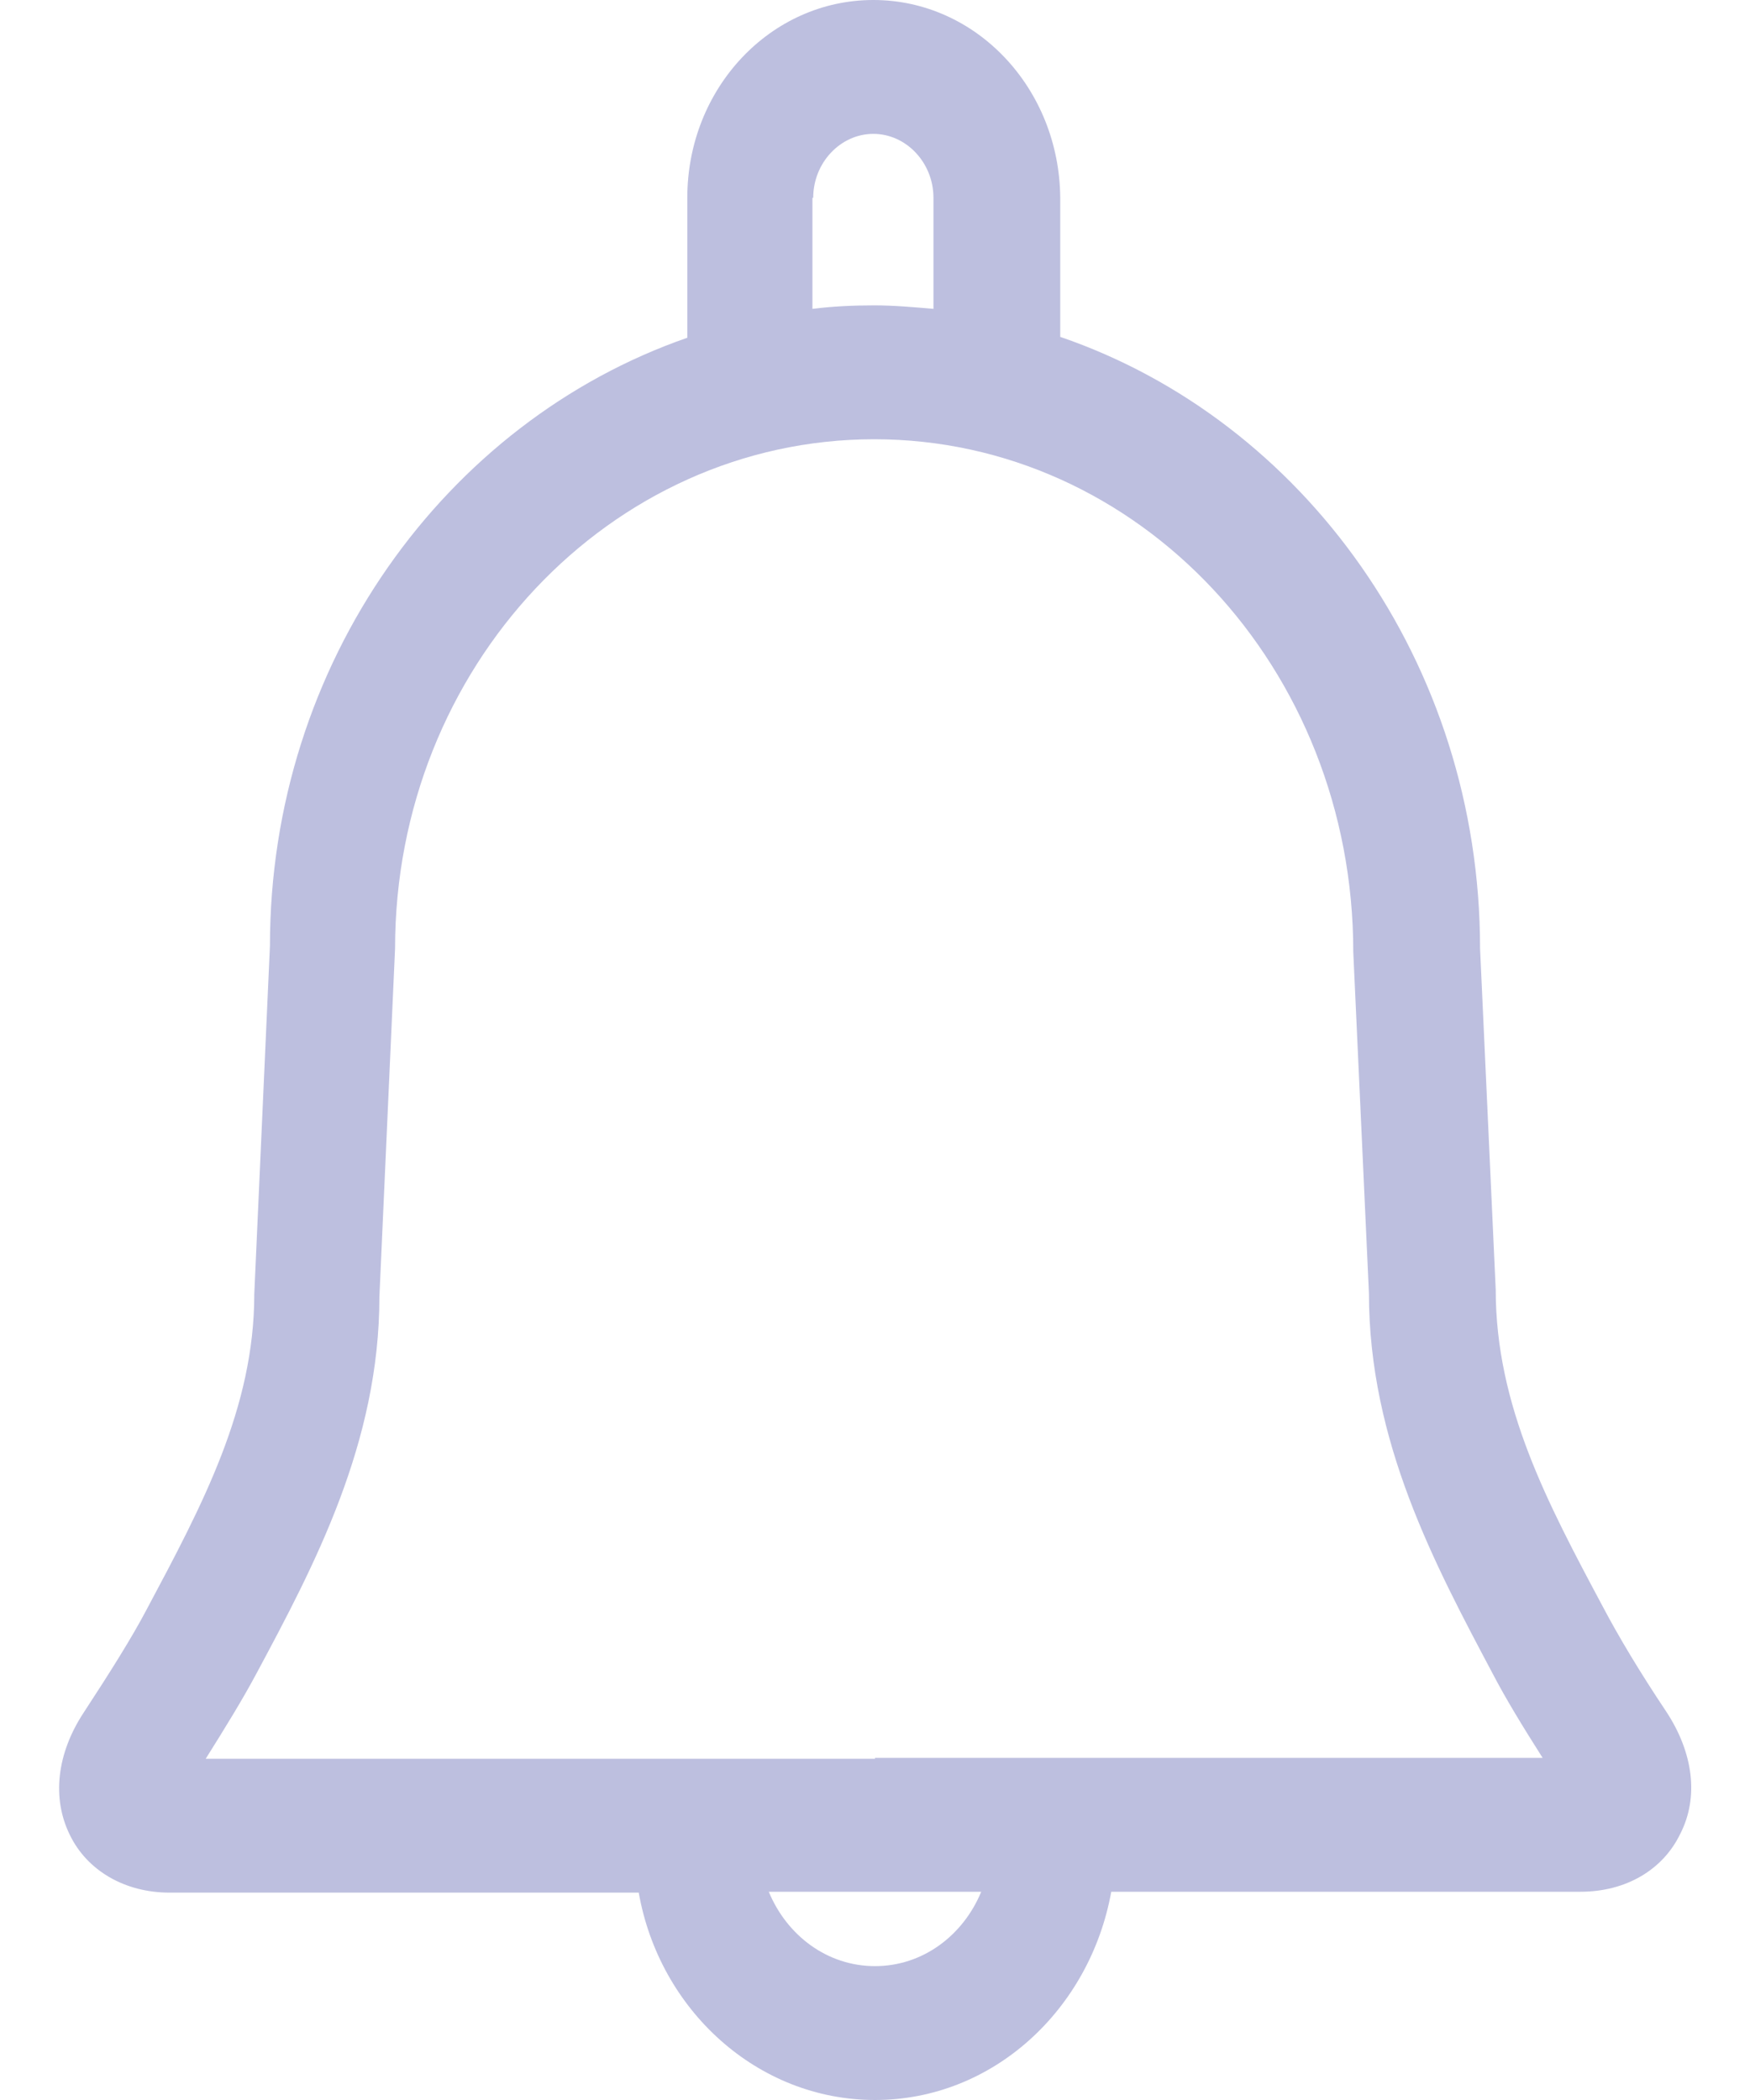 <svg width="20" height="24" viewBox="0 0 20 24" fill="none" xmlns="http://www.w3.org/2000/svg">
<path d="M19.042 19.56C18.741 19.11 18.496 18.7 18.317 18.36C17.687 17.18 17.094 16.07 17.094 14.74L16.915 10.84C16.915 7.57 14.892 4.8 12.117 3.85V2.26C12.107 1.01 11.157 0 9.981 0C8.805 0 7.855 1.01 7.855 2.26V3.86C5.089 4.82 3.085 7.58 3.085 10.81L2.906 14.79C2.906 16.09 2.313 17.2 1.673 18.4C1.504 18.72 1.259 19.11 0.958 19.57C0.648 20.04 0.591 20.55 0.798 20.97C0.996 21.38 1.429 21.63 1.937 21.63H7.3C7.535 22.97 8.655 24 10 24C11.345 24 12.456 22.97 12.7 21.62H18.063C18.581 21.62 19.004 21.37 19.202 20.96C19.418 20.54 19.352 20.03 19.042 19.56ZM9.294 2.26C9.294 1.86 9.605 1.53 9.981 1.53C10.357 1.53 10.668 1.86 10.668 2.26V3.53C10.442 3.51 10.216 3.49 9.991 3.49C9.755 3.49 9.52 3.5 9.285 3.53V2.26H9.294ZM10 22.47C9.454 22.47 8.993 22.12 8.786 21.62H10H11.214C11.007 22.12 10.546 22.47 10 22.47ZM10 20.1H2.351C2.577 19.74 2.774 19.42 2.934 19.12C3.593 17.89 4.336 16.49 4.336 14.82L4.515 10.84C4.515 7.63 6.97 5.02 9.991 5.02C13.011 5.02 15.466 7.63 15.466 10.88L15.645 14.78C15.645 16.48 16.398 17.88 17.066 19.14C17.207 19.41 17.395 19.72 17.63 20.09H10V20.1Z" fill="#BDBFDF"/>
</svg>
